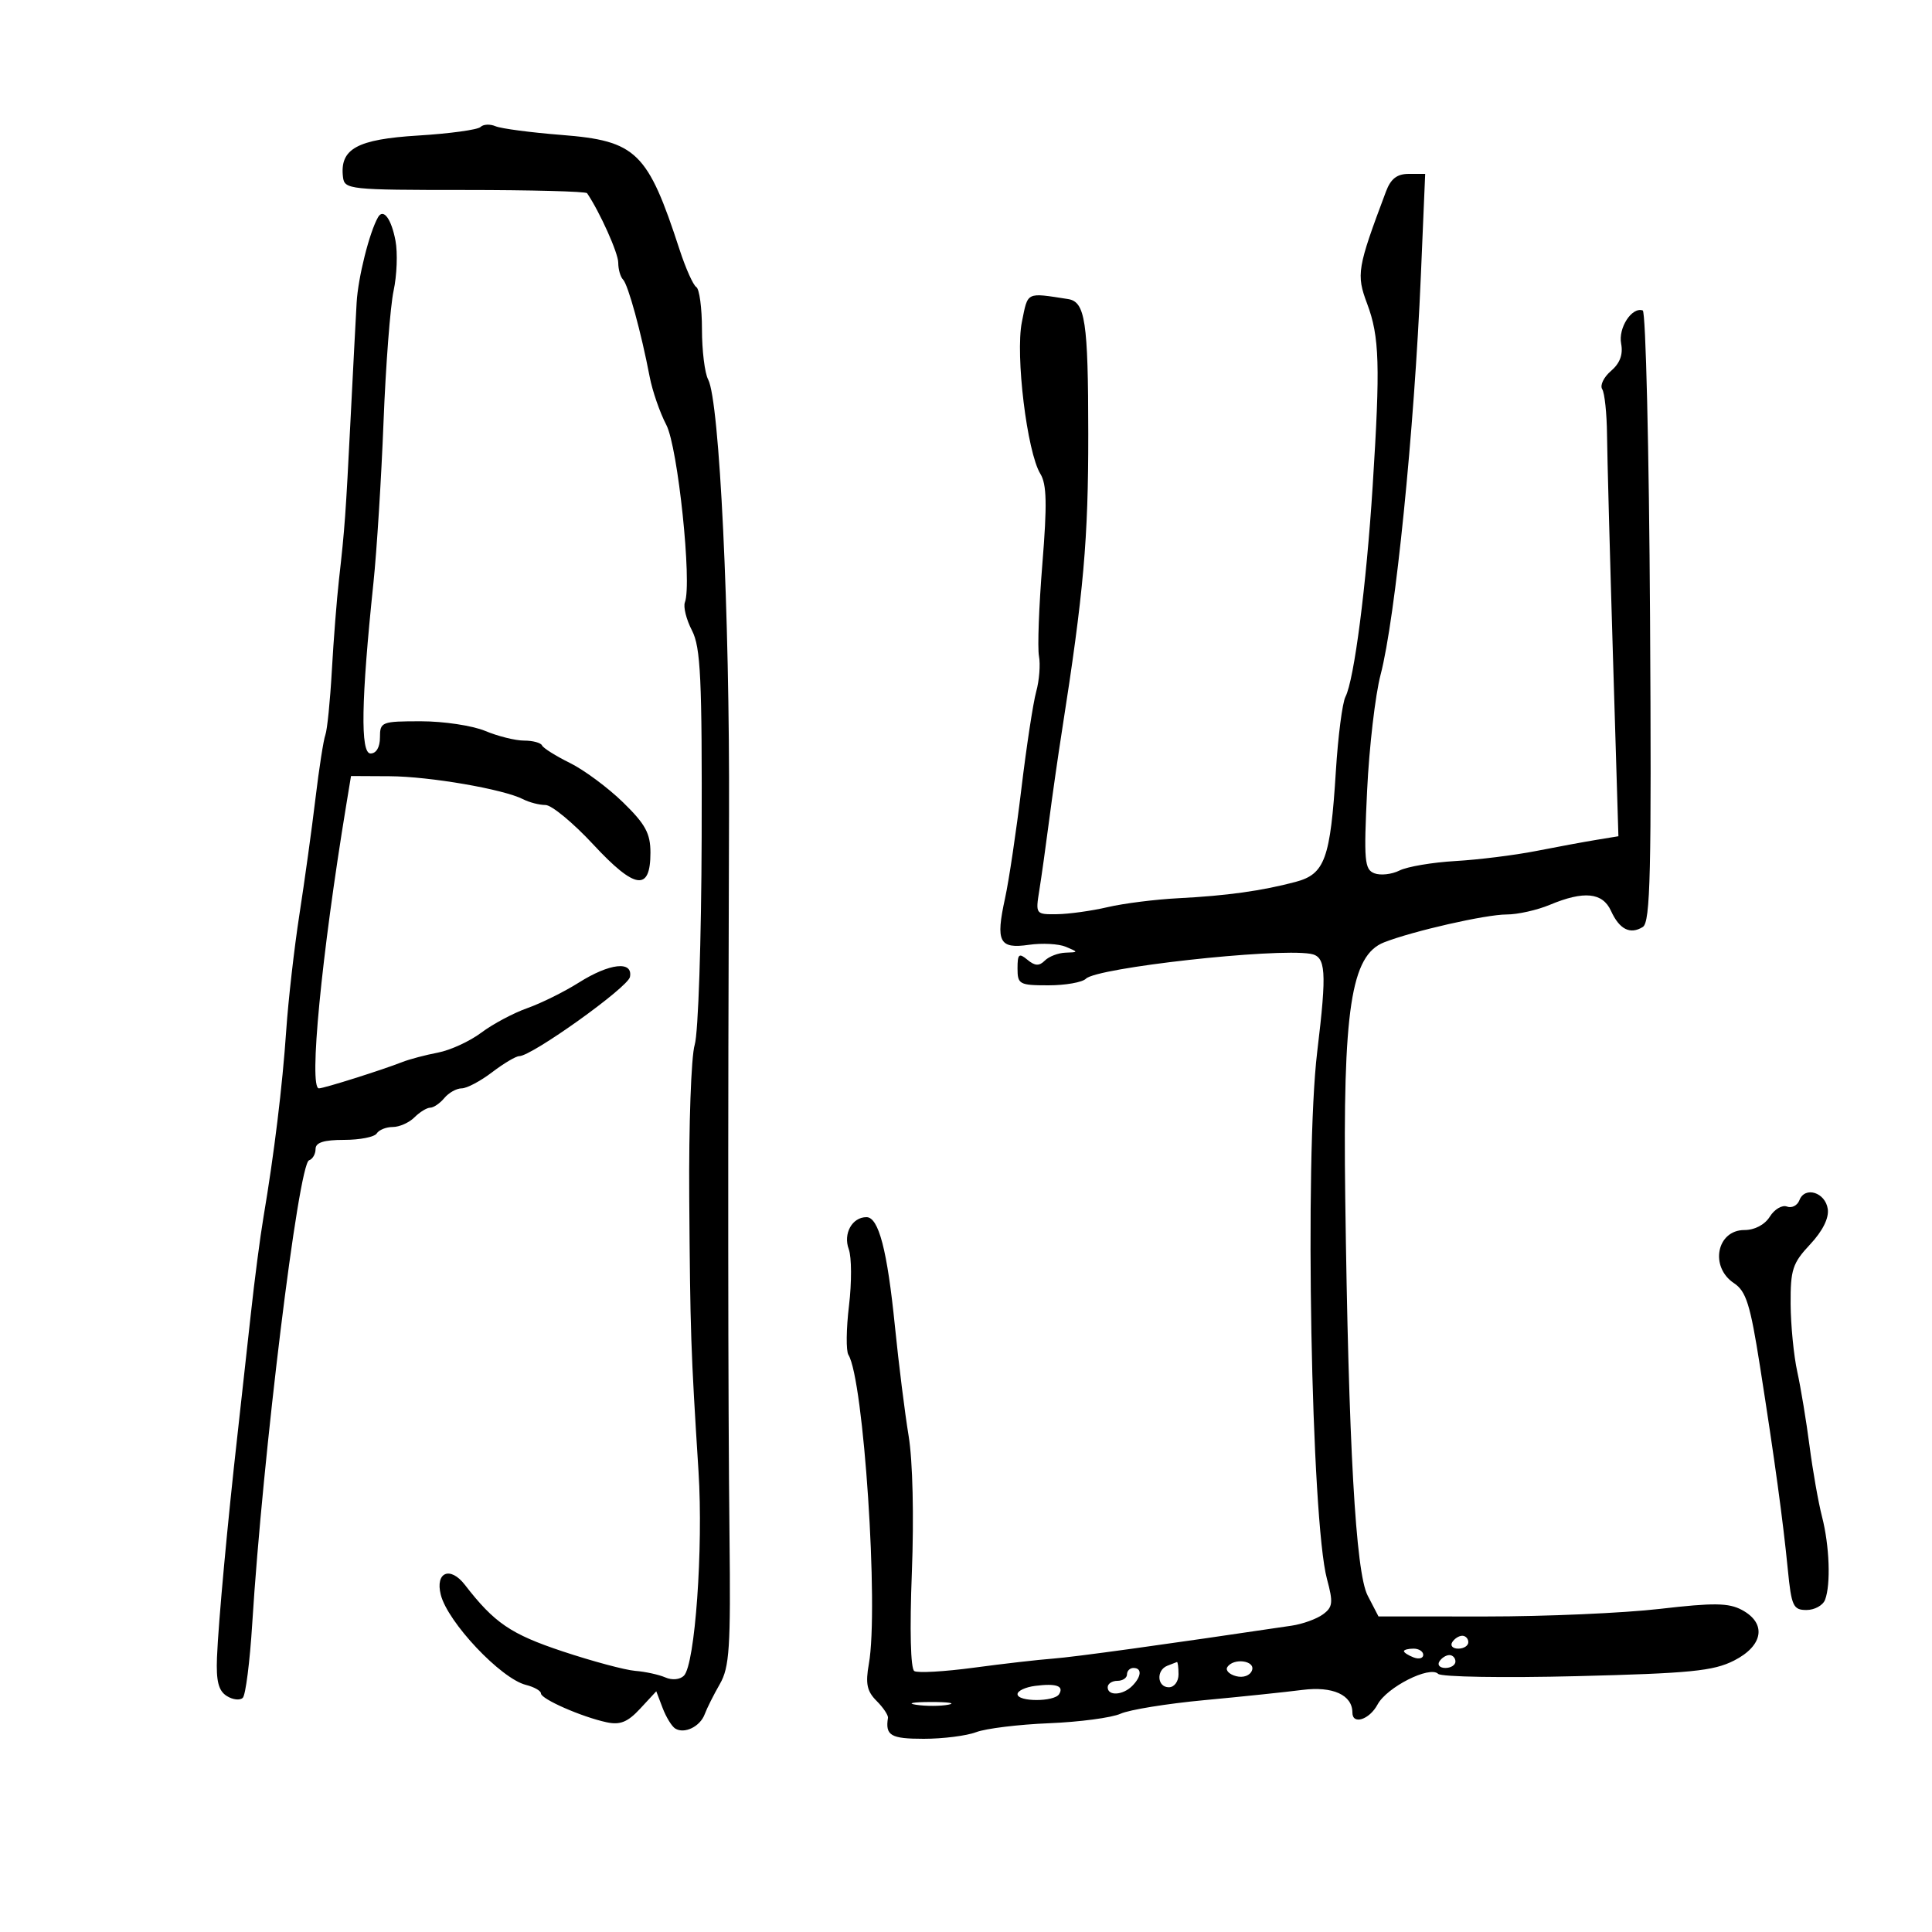 <svg xmlns="http://www.w3.org/2000/svg" width="300" height="300" viewBox="0 0 300 300" version="1.1">
	<path d="M 74.615 19.719 C 74.186 20.149, 69.827 20.746, 64.927 21.046 C 55.416 21.629, 52.734 23.113, 53.260 27.500 C 53.490 29.420, 54.247 29.500, 72.161 29.500 C 82.424 29.500, 90.974 29.725, 91.161 30 C 93.137 32.913, 96 39.292, 96 40.781 C 96 41.818, 96.337 43.004, 96.749 43.416 C 97.530 44.197, 99.562 51.618, 100.879 58.500 C 101.300 60.700, 102.463 64.063, 103.463 65.974 C 105.262 69.408, 107.481 90.582, 106.351 93.528 C 106.078 94.238, 106.571 96.204, 107.447 97.897 C 108.801 100.516, 109.025 105.297, 108.953 129.975 C 108.905 146.091, 108.425 160.425, 107.872 162.238 C 107.325 164.032, 106.944 174.725, 107.025 186 C 107.178 207.009, 107.264 209.552, 108.466 228.500 C 109.219 240.372, 107.925 258.475, 106.199 260.201 C 105.585 260.815, 104.366 260.930, 103.317 260.472 C 102.318 260.036, 100.213 259.576, 98.641 259.451 C 97.069 259.326, 91.999 257.966, 87.376 256.430 C 79.312 253.750, 76.767 252.018, 72.186 246.091 C 69.912 243.148, 67.560 244.111, 68.442 247.624 C 69.516 251.903, 77.778 260.655, 81.663 261.630 C 82.948 261.953, 84 262.550, 84 262.957 C 84 263.826, 90.326 266.603, 94.203 267.435 C 96.297 267.884, 97.469 267.407, 99.406 265.318 L 101.906 262.622 102.891 265.214 C 103.433 266.639, 104.314 268.076, 104.848 268.406 C 106.278 269.290, 108.712 268.107, 109.426 266.181 C 109.769 265.256, 110.826 263.150, 111.775 261.500 C 113.274 258.893, 113.471 255.877, 113.277 238.500 C 113.042 217.347, 113.017 177.740, 113.205 126.500 C 113.320 95.287, 111.732 62.236, 109.957 58.920 C 109.431 57.936, 109 54.428, 109 51.125 C 109 47.821, 108.604 44.873, 108.120 44.574 C 107.636 44.275, 106.468 41.661, 105.524 38.765 C 100.573 23.573, 98.826 21.873, 87.225 20.956 C 82.426 20.577, 77.801 19.968, 76.948 19.602 C 76.094 19.237, 75.045 19.289, 74.615 19.719 M 215.210 29.750 C 210.744 41.636, 210.581 42.610, 212.291 47.167 C 214.207 52.270, 214.341 56.704, 213.146 75.500 C 212.165 90.933, 210.274 105.569, 208.921 108.198 C 208.441 109.132, 207.772 114.307, 207.435 119.698 C 206.578 133.395, 205.732 135.729, 201.179 136.940 C 195.958 138.329, 190.492 139.091, 183 139.474 C 179.425 139.656, 174.475 140.280, 172 140.859 C 169.525 141.439, 165.988 141.932, 164.141 141.956 C 160.813 142, 160.787 141.965, 161.384 138.250 C 161.715 136.188, 162.395 131.350, 162.894 127.500 C 163.393 123.650, 164.295 117.350, 164.899 113.500 C 168.276 91.944, 168.999 83.776, 168.985 67.313 C 168.970 49.862, 168.515 46.850, 165.830 46.436 C 159.271 45.424, 159.636 45.242, 158.677 50 C 157.641 55.139, 159.474 70.194, 161.548 73.579 C 162.540 75.197, 162.608 78.297, 161.856 87.579 C 161.325 94.135, 161.088 100.568, 161.330 101.874 C 161.572 103.180, 161.380 105.661, 160.903 107.388 C 160.426 109.115, 159.388 115.922, 158.595 122.514 C 157.802 129.106, 156.662 136.746, 156.062 139.490 C 154.582 146.260, 155.155 147.377, 159.767 146.711 C 161.820 146.415, 164.400 146.552, 165.500 147.016 C 167.479 147.851, 167.479 147.860, 165.450 147.930 C 164.322 147.968, 162.879 148.521, 162.242 149.158 C 161.366 150.034, 160.711 150.005, 159.542 149.035 C 158.219 147.937, 158 148.128, 158 150.378 C 158 152.843, 158.287 153, 162.800 153 C 165.440 153, 168.063 152.537, 168.629 151.971 C 170.338 150.262, 197.858 147.203, 203.457 148.100 C 205.903 148.492, 206.058 150.691, 204.535 163.333 C 202.559 179.733, 203.603 236.099, 206.052 245.192 C 207.040 248.860, 206.959 249.557, 205.418 250.684 C 204.447 251.394, 202.268 252.180, 200.576 252.432 C 180.975 255.348, 166.772 257.308, 163.500 257.549 C 161.300 257.712, 155.771 258.345, 151.213 258.958 C 146.654 259.571, 142.496 259.807, 141.972 259.483 C 141.394 259.126, 141.245 253.096, 141.592 244.197 C 141.931 235.519, 141.728 226.838, 141.096 223 C 140.507 219.425, 139.550 211.775, 138.969 206 C 137.775 194.123, 136.442 189, 134.545 189 C 132.318 189, 130.902 191.560, 131.794 193.971 C 132.247 195.197, 132.264 199.140, 131.832 202.733 C 131.399 206.325, 131.359 209.768, 131.742 210.382 C 134.117 214.195, 136.465 249.687, 134.916 258.364 C 134.369 261.432, 134.615 262.615, 136.114 264.114 C 137.151 265.151, 137.947 266.338, 137.882 266.750 C 137.448 269.495, 138.310 270, 143.435 270 C 146.424 270, 150.095 269.534, 151.592 268.965 C 153.089 268.396, 158.181 267.773, 162.907 267.582 C 167.633 267.390, 172.625 266.726, 174 266.106 C 175.375 265.486, 181.225 264.538, 187 263.999 C 192.775 263.460, 199.625 262.745, 202.223 262.411 C 206.940 261.804, 210 263.188, 210 265.929 C 210 267.885, 212.643 267.036, 213.907 264.674 C 215.347 261.984, 222.013 258.613, 223.317 259.917 C 223.797 260.397, 233.485 260.558, 244.845 260.273 C 262.476 259.832, 266.049 259.478, 269.250 257.858 C 273.814 255.547, 274.360 252.066, 270.483 249.991 C 268.420 248.887, 266.122 248.857, 257.733 249.828 C 252.105 250.479, 239.974 251.009, 230.776 251.006 L 214.051 251 212.366 247.750 C 210.509 244.170, 209.396 224.402, 208.888 186 C 208.500 156.733, 209.776 148.342, 214.919 146.327 C 219.405 144.570, 230.705 142, 233.946 142 C 235.661 142, 238.680 141.325, 240.654 140.500 C 245.953 138.286, 248.849 138.574, 250.157 141.445 C 251.465 144.315, 253.129 145.157, 255.091 143.942 C 256.277 143.207, 256.455 135.603, 256.218 95.785 C 256.062 69.778, 255.552 48.367, 255.084 48.205 C 253.395 47.621, 251.259 50.906, 251.730 53.366 C 252.051 55.048, 251.544 56.410, 250.153 57.601 C 249.025 58.567, 248.412 59.839, 248.790 60.428 C 249.168 61.018, 249.504 64.200, 249.538 67.500 C 249.571 70.800, 249.983 86.179, 250.452 101.676 L 251.306 129.852 247.903 130.410 C 246.031 130.716, 241.800 131.498, 238.500 132.147 C 235.200 132.795, 229.575 133.495, 226 133.702 C 222.425 133.908, 218.518 134.570, 217.317 135.172 C 216.117 135.773, 214.362 135.969, 213.417 135.606 C 211.876 135.015, 211.759 133.683, 212.286 122.724 C 212.609 116.001, 213.550 107.921, 214.377 104.768 C 216.668 96.035, 219.608 66.894, 220.633 42.750 L 221.302 27 218.772 27 C 216.930 27, 215.962 27.747, 215.210 29.750 M 58.700 33.734 C 57.355 36.089, 55.600 43.094, 55.377 47 C 55.236 49.475, 54.814 57.575, 54.439 65 C 53.681 80.015, 53.531 82.097, 52.636 90 C 52.293 93.025, 51.795 99.374, 51.529 104.110 C 51.263 108.845, 50.810 113.345, 50.523 114.110 C 50.236 114.874, 49.543 119.325, 48.983 124 C 48.424 128.675, 47.303 136.775, 46.494 142 C 45.685 147.225, 44.763 155.325, 44.445 160 C 43.856 168.657, 42.581 179.117, 40.911 189 C 40.400 192.025, 39.518 198.775, 38.953 204 C 38.387 209.225, 37.467 217.550, 36.908 222.500 C 35.348 236.306, 33.904 251.969, 33.692 257.383 C 33.548 261.037, 33.928 262.538, 35.202 263.347 C 36.138 263.942, 37.263 264.071, 37.702 263.633 C 38.141 263.195, 38.798 258.036, 39.163 252.169 C 40.791 225.993, 46.342 180.719, 47.991 180.170 C 48.546 179.985, 49 179.196, 49 178.417 C 49 177.407, 50.276 177, 53.441 177 C 55.884 177, 58.160 176.550, 58.500 176 C 58.840 175.450, 59.959 175, 60.988 175 C 62.016 175, 63.532 174.325, 64.357 173.500 C 65.182 172.675, 66.284 172, 66.806 172 C 67.328 172, 68.315 171.325, 69 170.500 C 69.685 169.675, 70.895 169, 71.689 169 C 72.484 169, 74.608 167.875, 76.411 166.500 C 78.214 165.125, 80.108 164, 80.620 164 C 82.574 164, 97.507 153.322, 97.819 151.702 C 98.310 149.151, 94.664 149.556, 89.866 152.585 C 87.614 154.006, 84.016 155.789, 81.870 156.546 C 79.724 157.303, 76.513 159.016, 74.734 160.352 C 72.955 161.688, 69.925 163.081, 68 163.449 C 66.075 163.816, 63.600 164.470, 62.500 164.902 C 59.307 166.156, 50.300 169, 49.519 169 C 47.925 169, 49.914 148.375, 53.764 125 L 54.505 120.500 60.502 120.532 C 66.711 120.565, 78.198 122.546, 81.236 124.108 C 82.191 124.598, 83.751 125, 84.702 125 C 85.653 125, 88.995 127.763, 92.130 131.140 C 98.611 138.122, 101 138.462, 101 132.400 C 101 129.407, 100.222 127.978, 96.750 124.592 C 94.412 122.313, 90.700 119.560, 88.500 118.474 C 86.300 117.388, 84.350 116.162, 84.167 115.750 C 83.983 115.338, 82.731 115, 81.385 115 C 80.038 115, 77.320 114.325, 75.346 113.500 C 73.371 112.675, 68.886 112, 65.378 112 C 59.241 112, 59 112.095, 59 114.500 C 59 116.027, 58.431 117, 57.538 117 C 55.939 117, 56.080 108.748, 57.988 90.500 C 58.506 85.550, 59.211 74.300, 59.555 65.500 C 59.899 56.700, 60.602 47.543, 61.117 45.150 C 61.632 42.758, 61.765 39.265, 61.413 37.389 C 60.773 33.976, 59.524 32.293, 58.700 33.734 M 279.414 186.363 C 279.095 187.194, 278.224 187.639, 277.478 187.353 C 276.732 187.067, 275.536 187.770, 274.820 188.916 C 274.033 190.177, 272.471 191, 270.866 191 C 266.569 191, 265.447 196.725, 269.249 199.249 C 271.142 200.506, 271.781 202.545, 273.285 212.121 C 275.595 226.835, 276.848 235.991, 277.615 243.750 C 278.174 249.405, 278.450 250, 280.510 250 C 281.762 250, 283.059 249.288, 283.393 248.418 C 284.304 246.045, 284.083 240.005, 282.920 235.500 C 282.352 233.300, 281.479 228.350, 280.980 224.500 C 280.480 220.650, 279.625 215.475, 279.079 213 C 278.534 210.525, 278.070 205.800, 278.048 202.500 C 278.014 197.157, 278.345 196.142, 281.072 193.232 C 283.011 191.163, 284.018 189.150, 283.817 187.743 C 283.447 185.151, 280.262 184.153, 279.414 186.363 M 225.500 255 C 225.160 255.550, 225.584 256, 226.441 256 C 227.298 256, 228 255.550, 228 255 C 228 254.450, 227.577 254, 227.059 254 C 226.541 254, 225.840 254.450, 225.500 255 M 218 256.393 C 218 256.609, 218.675 257.045, 219.500 257.362 C 220.325 257.678, 221 257.501, 221 256.969 C 221 256.436, 220.325 256, 219.500 256 C 218.675 256, 218 256.177, 218 256.393 M 223.500 258 C 223.160 258.550, 223.584 259, 224.441 259 C 225.298 259, 226 258.550, 226 258 C 226 257.450, 225.577 257, 225.059 257 C 224.541 257, 223.840 257.450, 223.500 258 M 181.250 258.662 C 179.492 259.372, 179.688 262, 181.500 262 C 182.333 262, 183 261.111, 183 260 C 183 258.900, 182.887 258.036, 182.750 258.079 C 182.613 258.122, 181.938 258.385, 181.250 258.662 M 190.570 258.886 C 190.269 259.374, 190.888 259.999, 191.947 260.276 C 193.054 260.565, 194.097 260.189, 194.404 259.389 C 194.997 257.844, 191.498 257.385, 190.570 258.886 M 175 260 C 175 260.550, 174.325 261, 173.500 261 C 172.675 261, 172 261.450, 172 262 C 172 263.380, 174.344 263.256, 175.800 261.800 C 177.260 260.340, 177.356 259, 176 259 C 175.450 259, 175 259.450, 175 260 M 160.750 261.781 C 159.238 261.974, 158 262.553, 158 263.066 C 158 264.282, 163.707 264.284, 164.457 263.069 C 165.247 261.792, 164.013 261.363, 160.750 261.781 M 142.264 264.718 C 143.784 264.947, 146.034 264.941, 147.264 264.704 C 148.494 264.467, 147.250 264.279, 144.500 264.286 C 141.750 264.294, 140.744 264.488, 142.264 264.718" stroke="none" fill="black" fill-rule="evenodd"/>
</svg>